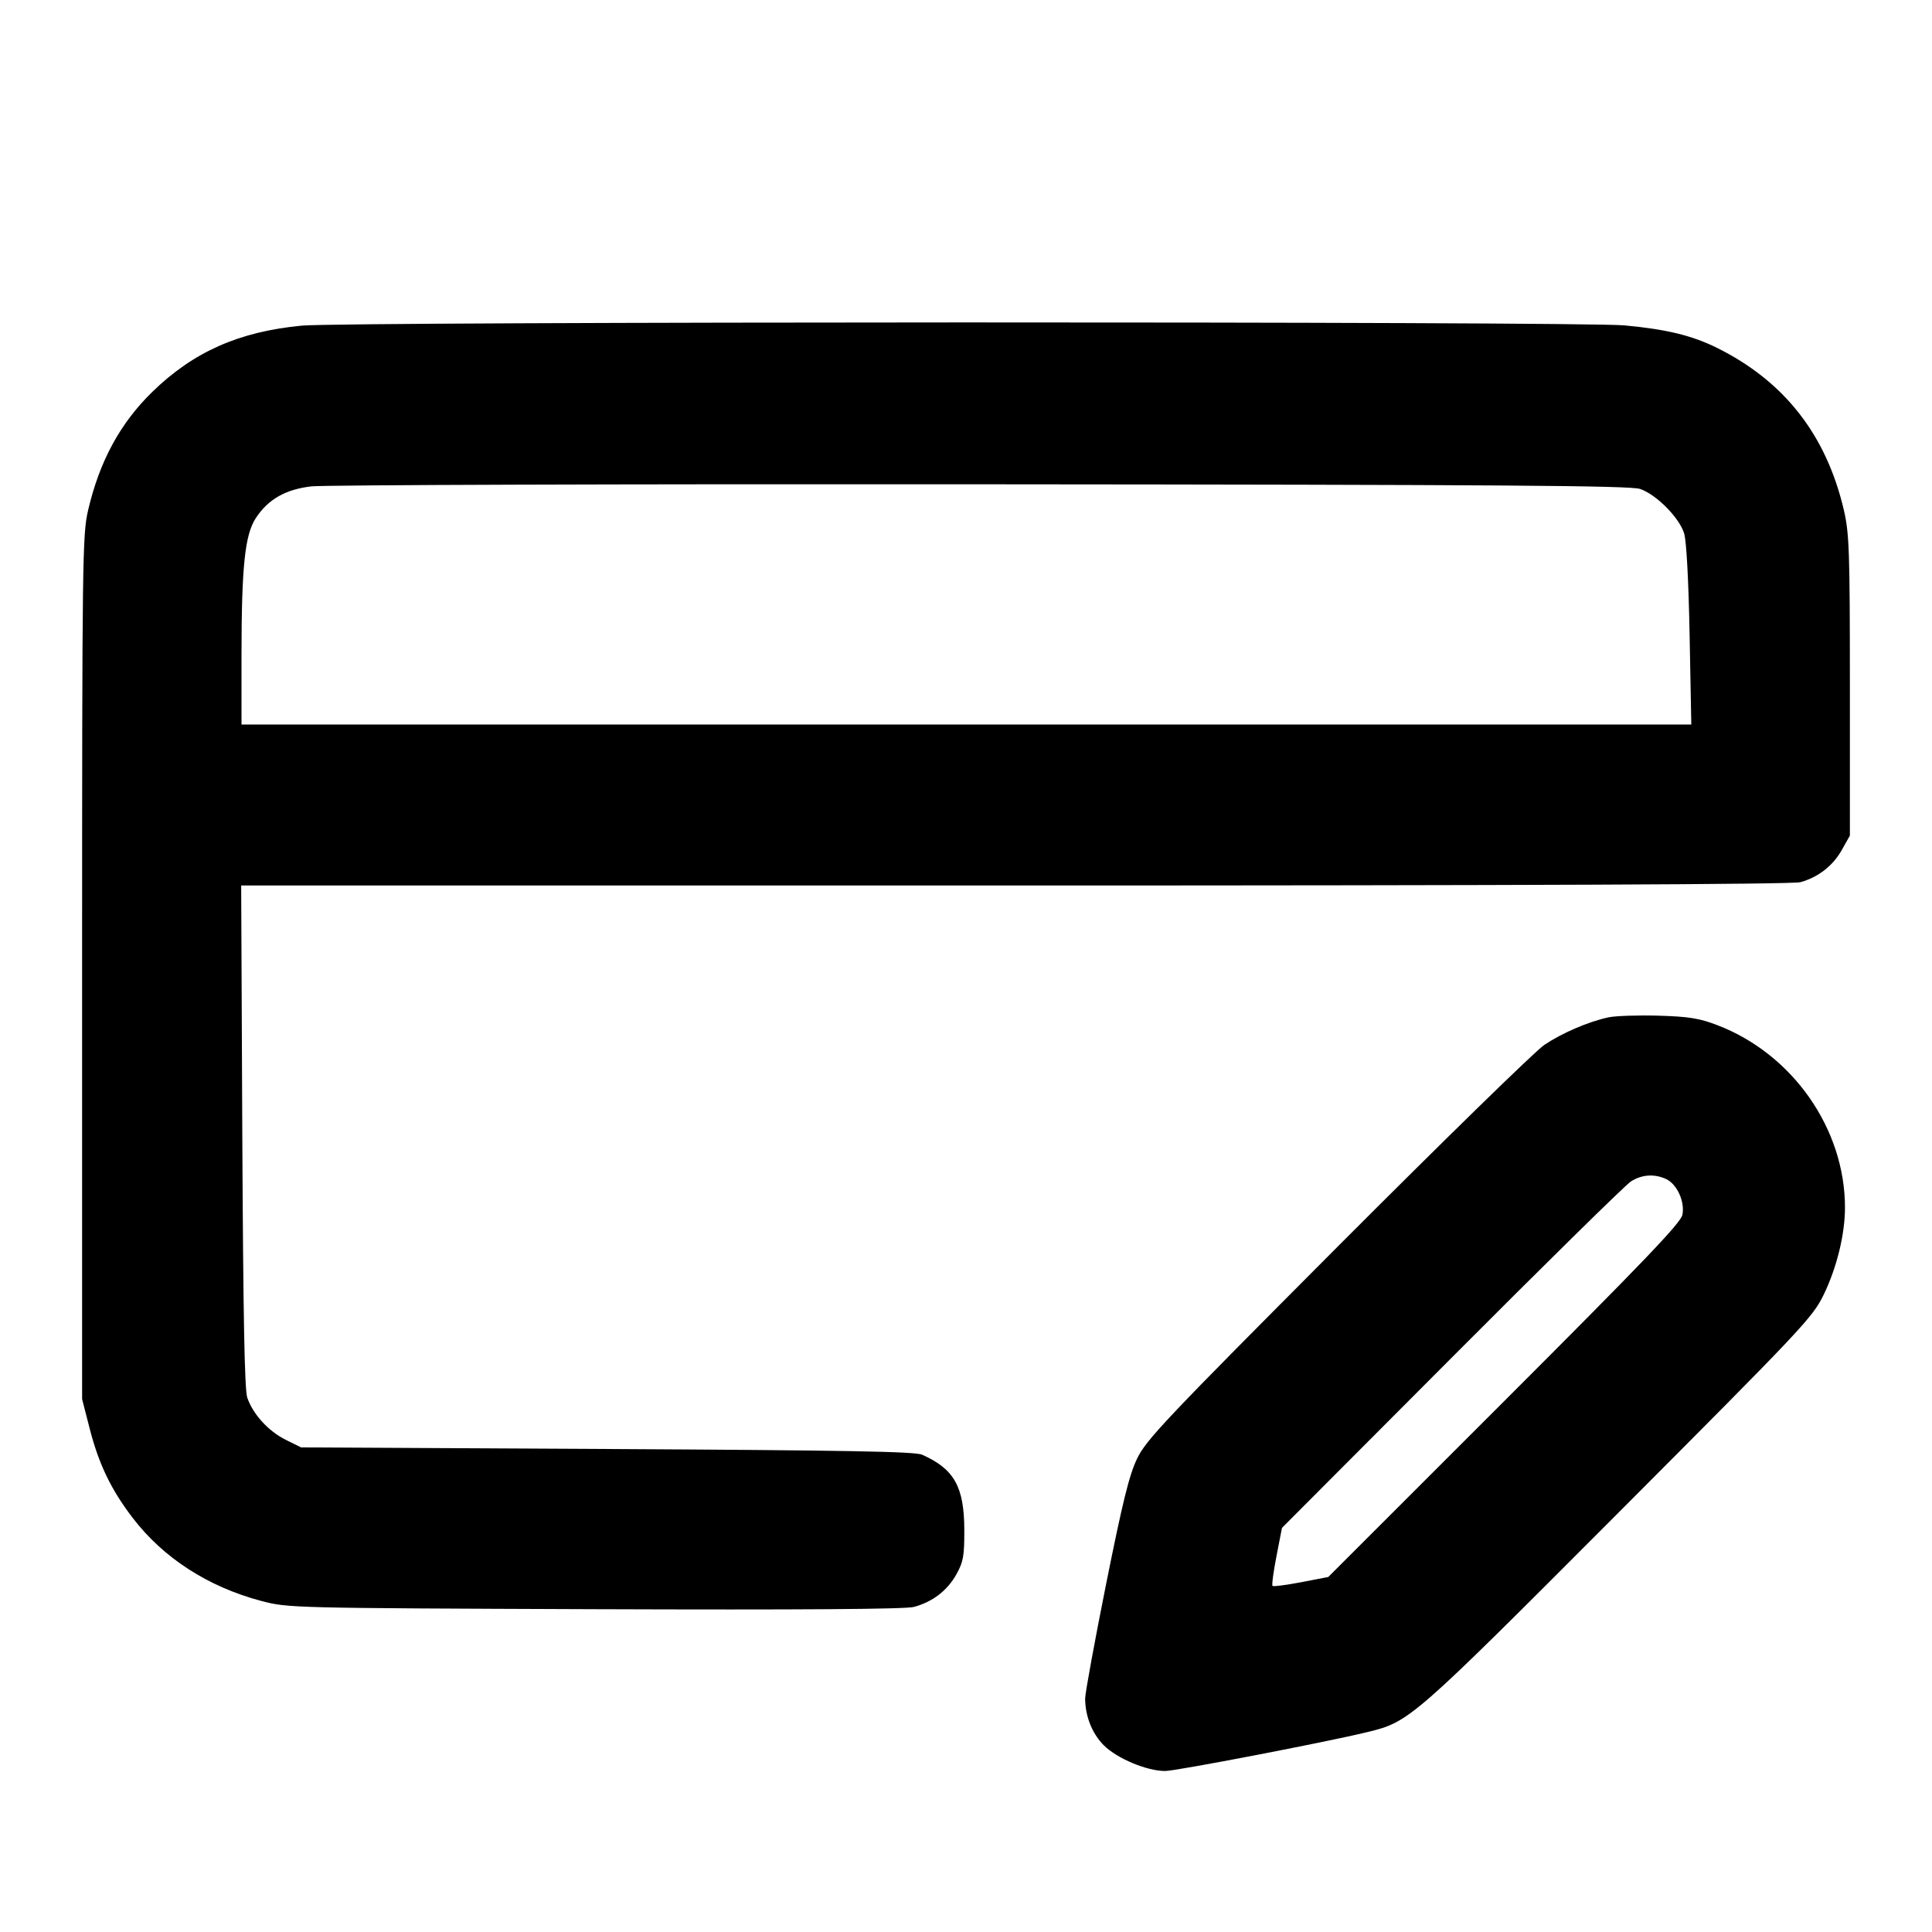 <svg width="24" height="24" viewBox="0 0 24 24" fill="none" xmlns="http://www.w3.org/2000/svg"><path d="M3.749 4.045 C 2.967 4.120,2.402 4.371,1.890 4.870 C 1.491 5.260,1.236 5.731,1.094 6.340 C 1.024 6.643,1.020 6.936,1.020 12.020 L 1.020 17.380 1.111 17.735 C 1.225 18.184,1.379 18.505,1.650 18.858 C 2.031 19.355,2.587 19.713,3.244 19.887 C 3.578 19.975,3.603 19.976,7.389 19.990 C 9.954 19.999,11.248 19.990,11.353 19.962 C 11.583 19.900,11.768 19.759,11.880 19.558 C 11.967 19.402,11.980 19.332,11.979 19.000 C 11.977 18.469,11.852 18.247,11.455 18.071 C 11.366 18.031,10.497 18.016,7.540 18.000 L 3.740 17.980 3.550 17.886 C 3.335 17.780,3.141 17.567,3.071 17.360 C 3.038 17.259,3.021 16.346,3.010 14.110 L 2.996 11.000 12.608 11.000 C 18.924 11.000,22.270 10.986,22.365 10.959 C 22.586 10.898,22.770 10.755,22.880 10.558 L 22.980 10.380 22.980 8.520 C 22.980 6.848,22.972 6.628,22.906 6.340 C 22.688 5.404,22.167 4.737,21.329 4.321 C 21.019 4.168,20.706 4.091,20.180 4.042 C 19.643 3.991,4.277 3.994,3.749 4.045 M20.374 6.074 C 20.575 6.142,20.861 6.431,20.921 6.626 C 20.950 6.720,20.976 7.211,20.989 7.890 L 21.010 9.000 12.005 9.000 L 3.000 9.000 3.000 8.130 C 3.001 7.036,3.042 6.641,3.179 6.434 C 3.333 6.201,3.547 6.080,3.866 6.042 C 4.017 6.024,7.758 6.012,12.180 6.016 C 18.671 6.021,20.250 6.032,20.374 6.074 M19.980 12.638 C 19.730 12.692,19.407 12.831,19.184 12.980 C 19.072 13.055,17.916 14.184,16.615 15.488 C 14.476 17.634,14.238 17.885,14.125 18.120 C 14.027 18.324,13.945 18.659,13.740 19.680 C 13.597 20.395,13.480 21.034,13.480 21.100 C 13.481 21.320,13.567 21.537,13.714 21.683 C 13.879 21.846,14.247 22.000,14.474 22.000 C 14.608 22.000,16.475 21.641,16.980 21.518 C 17.512 21.389,17.526 21.376,20.106 18.790 C 22.402 16.488,22.517 16.367,22.656 16.080 C 22.818 15.745,22.919 15.332,22.919 15.000 C 22.919 14.021,22.267 13.091,21.331 12.734 C 21.109 12.649,20.977 12.628,20.600 12.617 C 20.347 12.610,20.068 12.619,19.980 12.638 M20.696 14.646 C 20.832 14.708,20.933 14.929,20.899 15.092 C 20.878 15.193,20.411 15.680,18.686 17.405 L 16.500 19.590 16.163 19.655 C 15.978 19.690,15.818 19.711,15.808 19.701 C 15.797 19.690,15.819 19.524,15.857 19.331 L 15.925 18.980 18.033 16.866 C 19.192 15.703,20.194 14.718,20.260 14.676 C 20.396 14.590,20.550 14.579,20.696 14.646 " stroke="none" fill-rule="evenodd" fill="black"></path></svg>